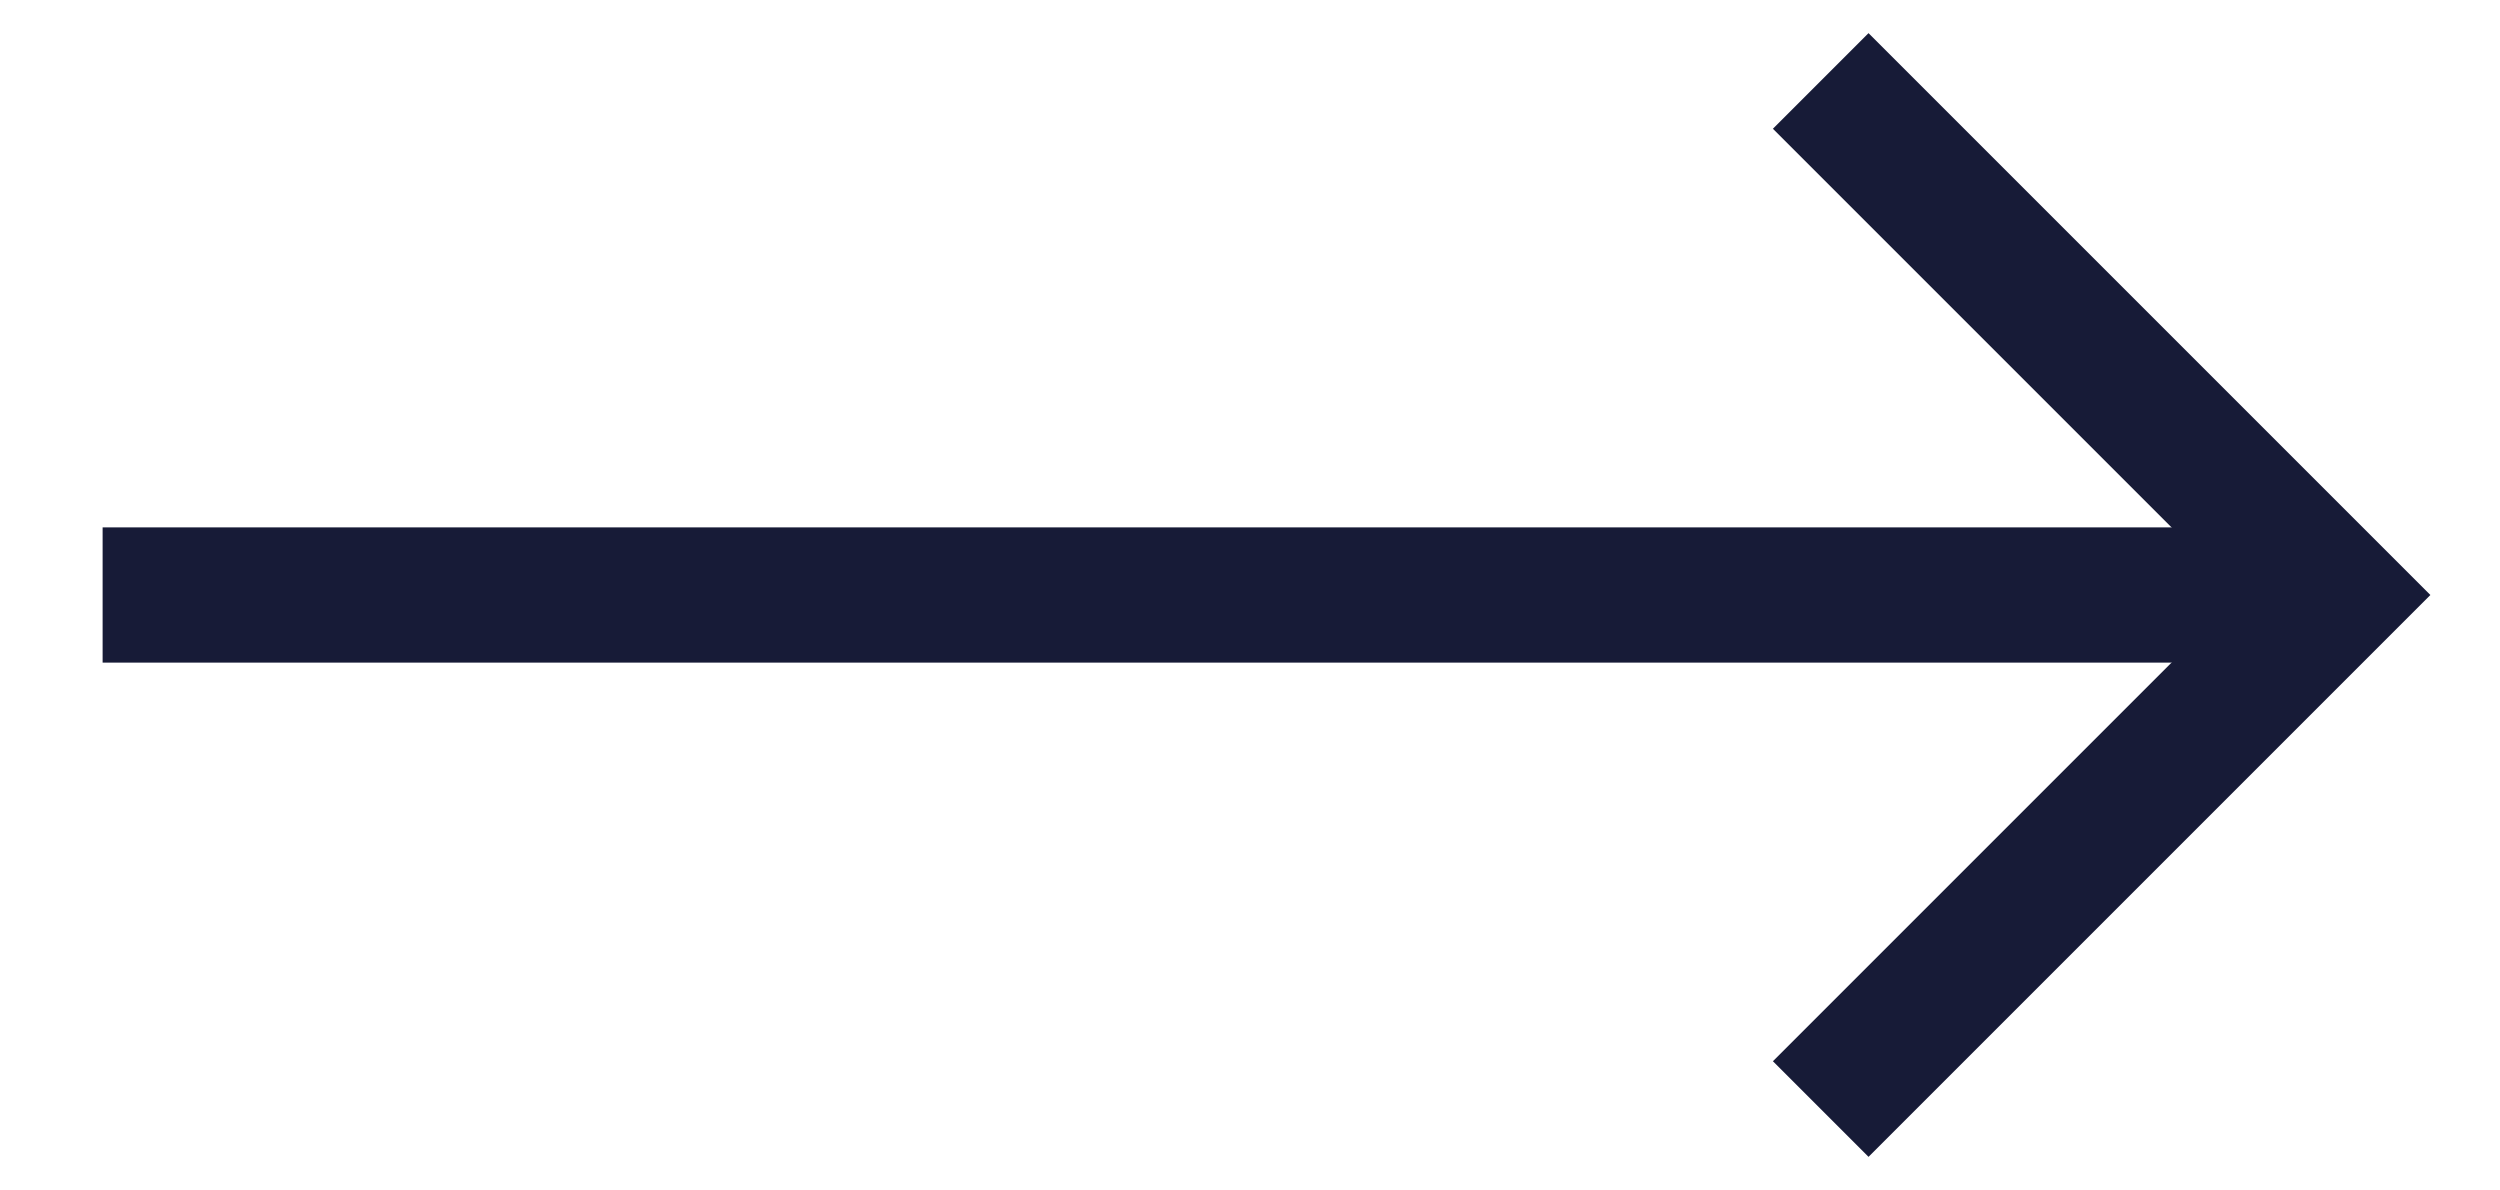 <svg width="21" height="10" viewBox="0 0 21 10" fill="none" xmlns="http://www.w3.org/2000/svg">
<path d="M15.294 0.68L19.612 4.998L15.294 9.316" stroke="#171B37" stroke-width="1.136"/>
<path d="M19.498 4.998L0.862 4.998" stroke="#171B37" stroke-width="1.136"/>
</svg>
